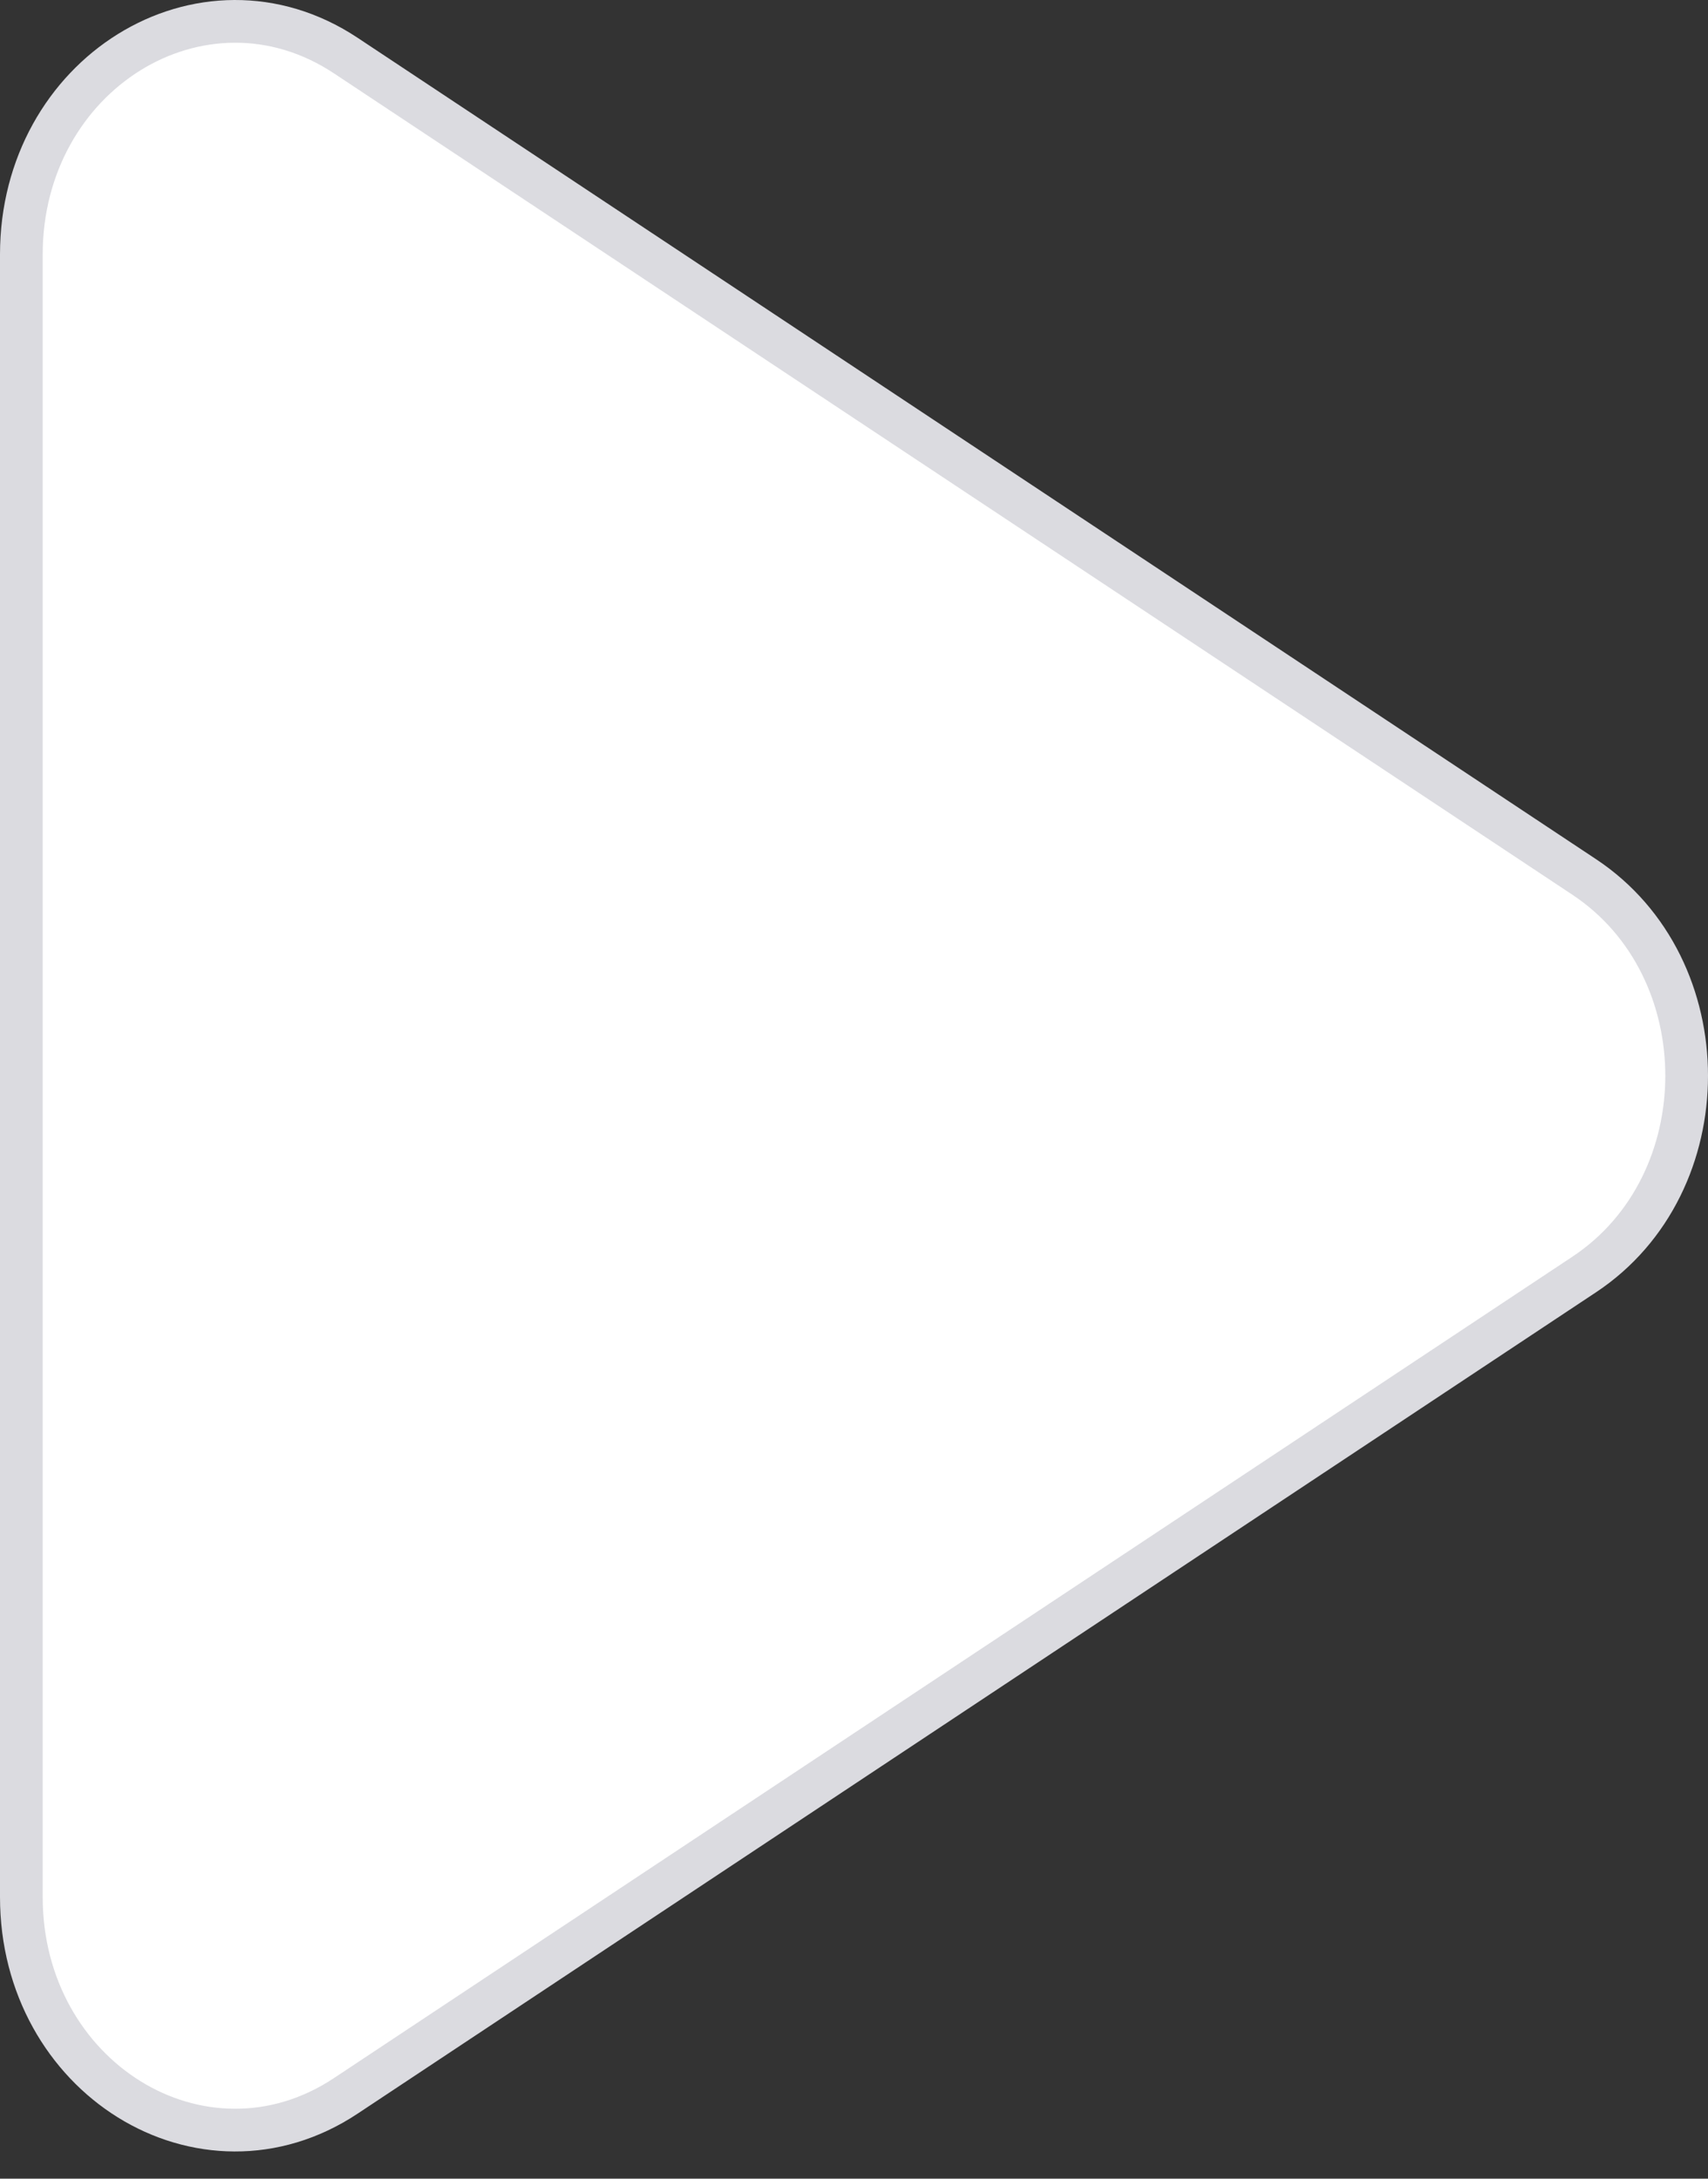 <svg width="40" height="51" viewBox="0 0 40 51" fill="none" xmlns="http://www.w3.org/2000/svg">
<rect x="0" y="0" width="40" height="51" fill="#333333" stroke="none"/>
<path d="M8.098 1.301C6.424 0.191 4.507 0.301 3.023 1.223C1.544 2.141 0.5 3.859 0.5 5.955V44.409C0.5 46.505 1.544 48.222 3.023 49.141C4.507 50.063 6.424 50.172 8.098 49.062L37.1 29.835C40.3 27.714 40.3 22.649 37.1 20.528L8.098 1.301Z" fill="white" stroke="#DBDBE0" stroke-linecap="round"/>
</svg>
